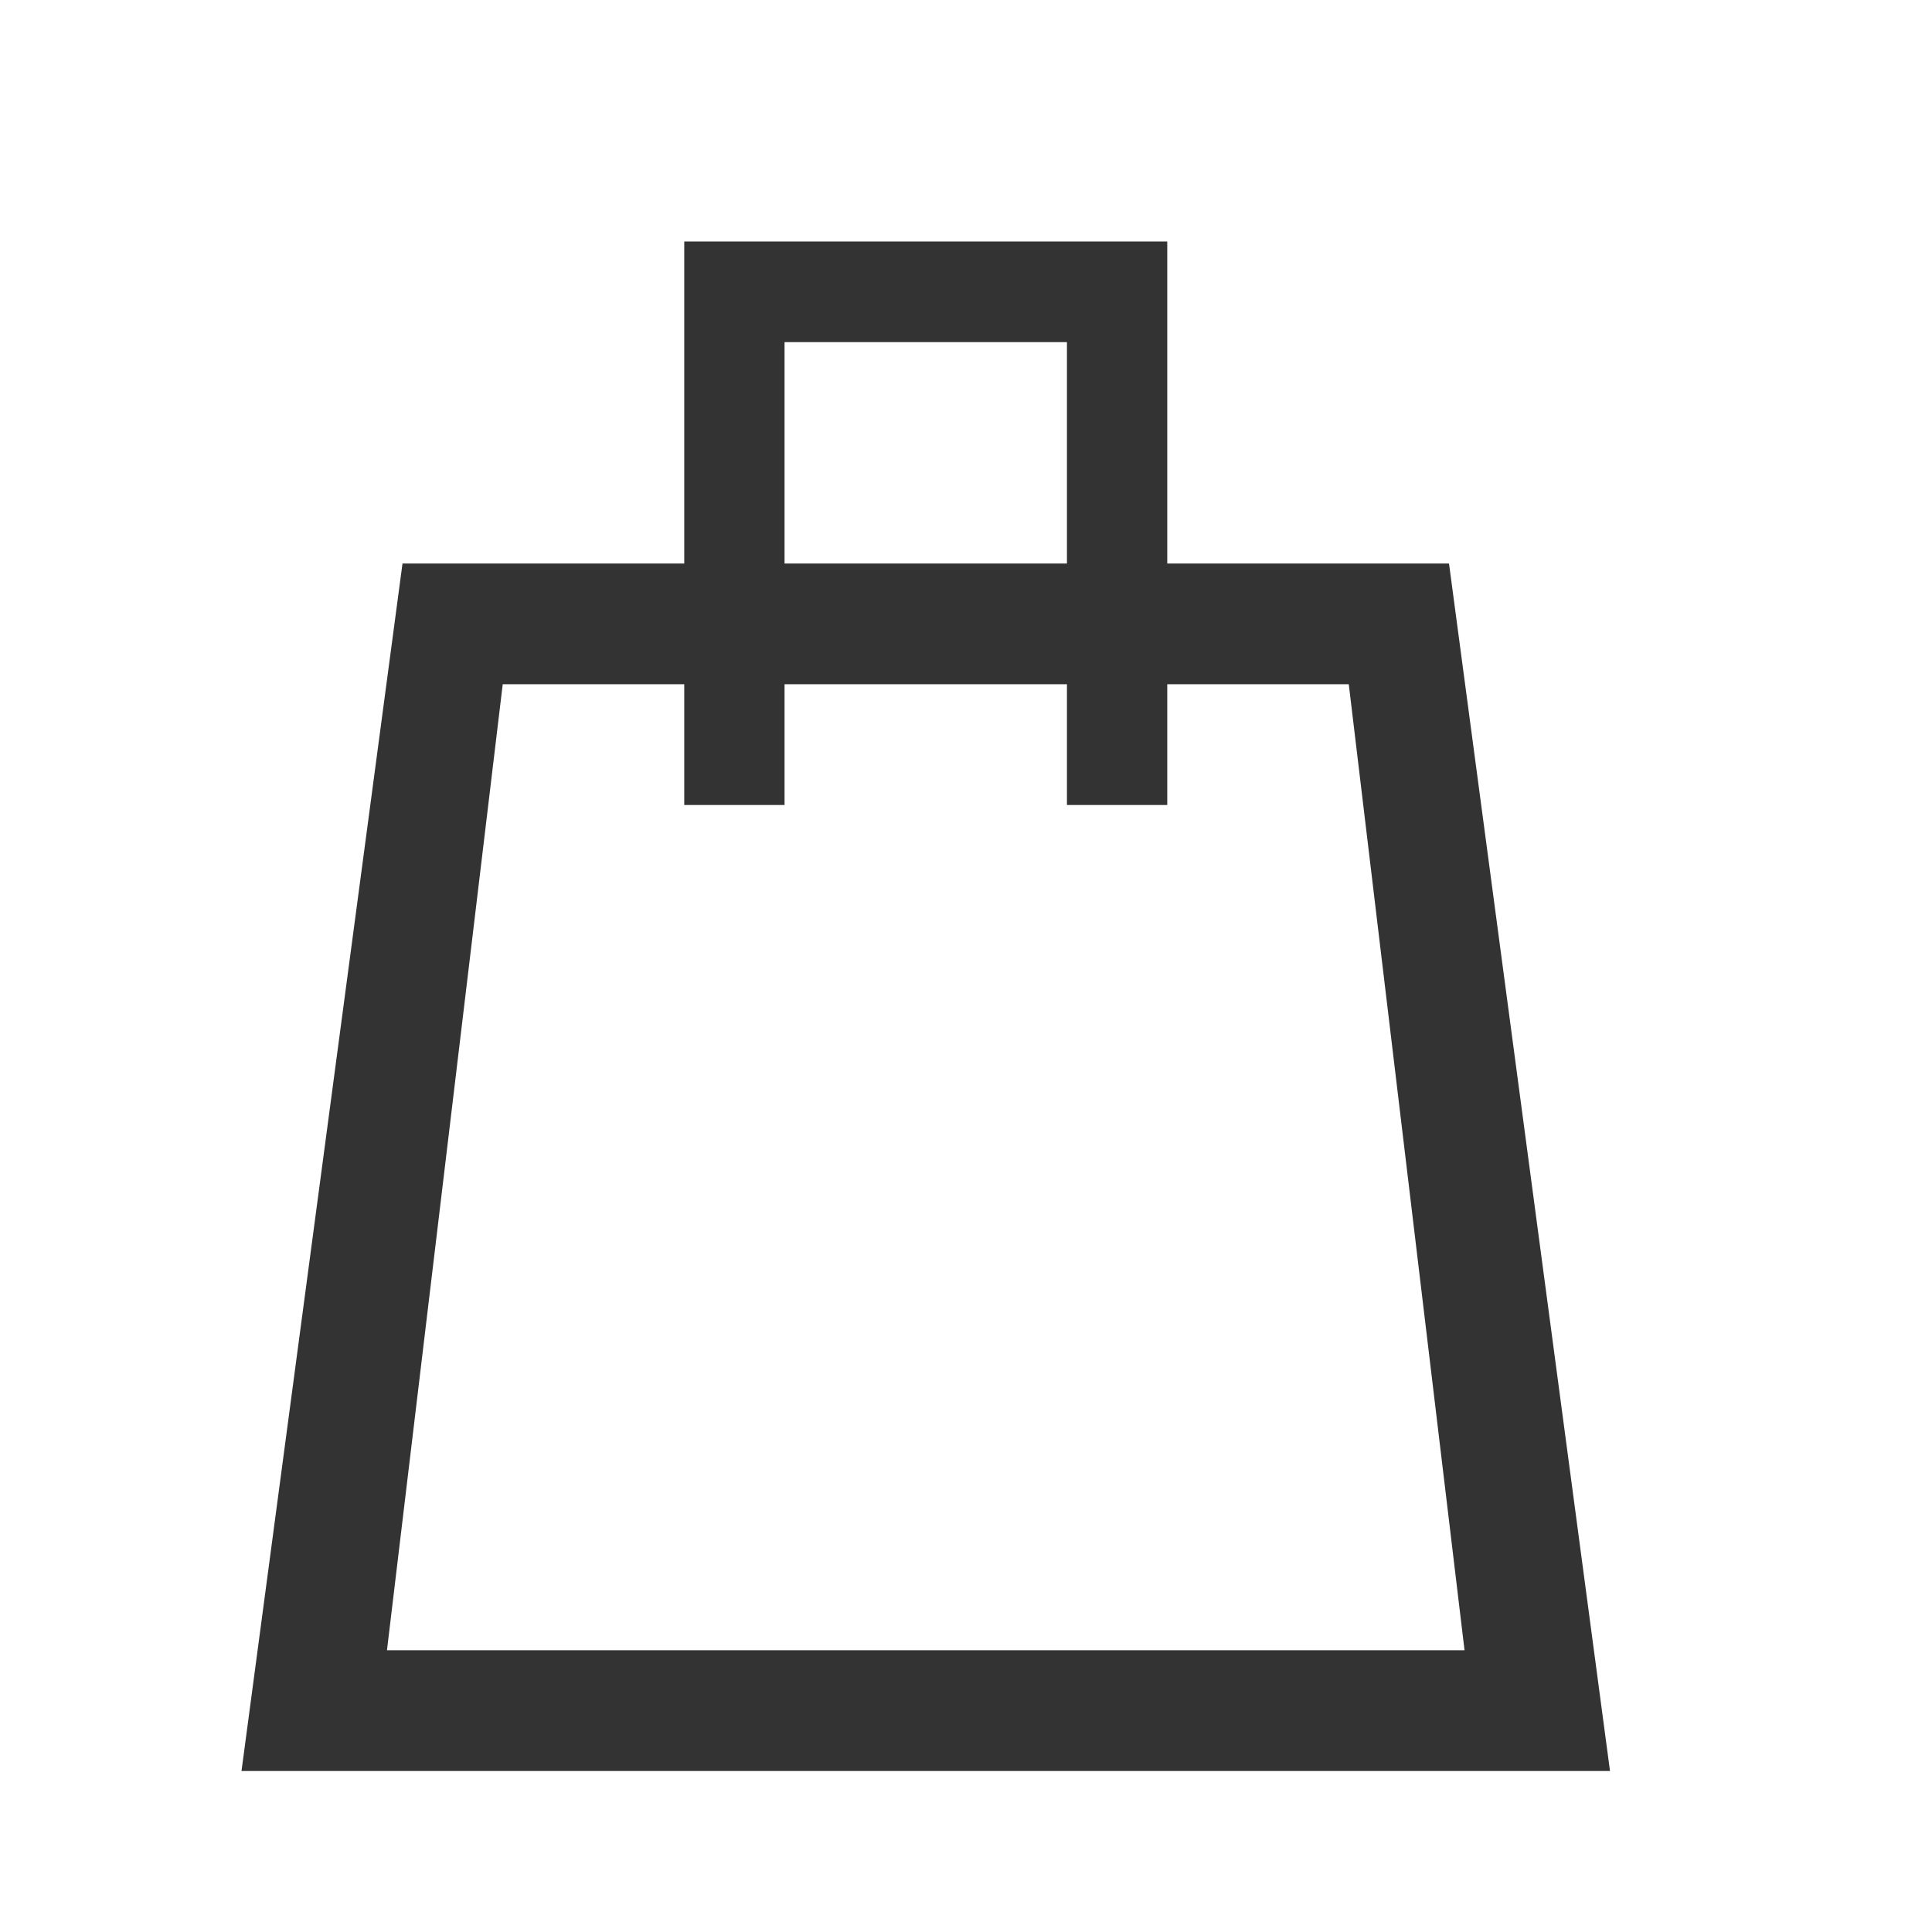<svg width="24" height="24" viewBox="0 0 24 24" fill="none" xmlns="http://www.w3.org/2000/svg">
<path fill-rule="evenodd" clip-rule="evenodd" d="M16.755 8.5H6.245L4.807 20.5H18.193L16.755 8.5ZM18 7H5L3 22H20L18 7Z" fill="#333333"/>
<path fill-rule="evenodd" clip-rule="evenodd" d="M8.5 3L14.5 3V10H13.254V4.25L9.746 4.25V10H8.5L8.5 3Z" fill="#333333"/>
</svg>
